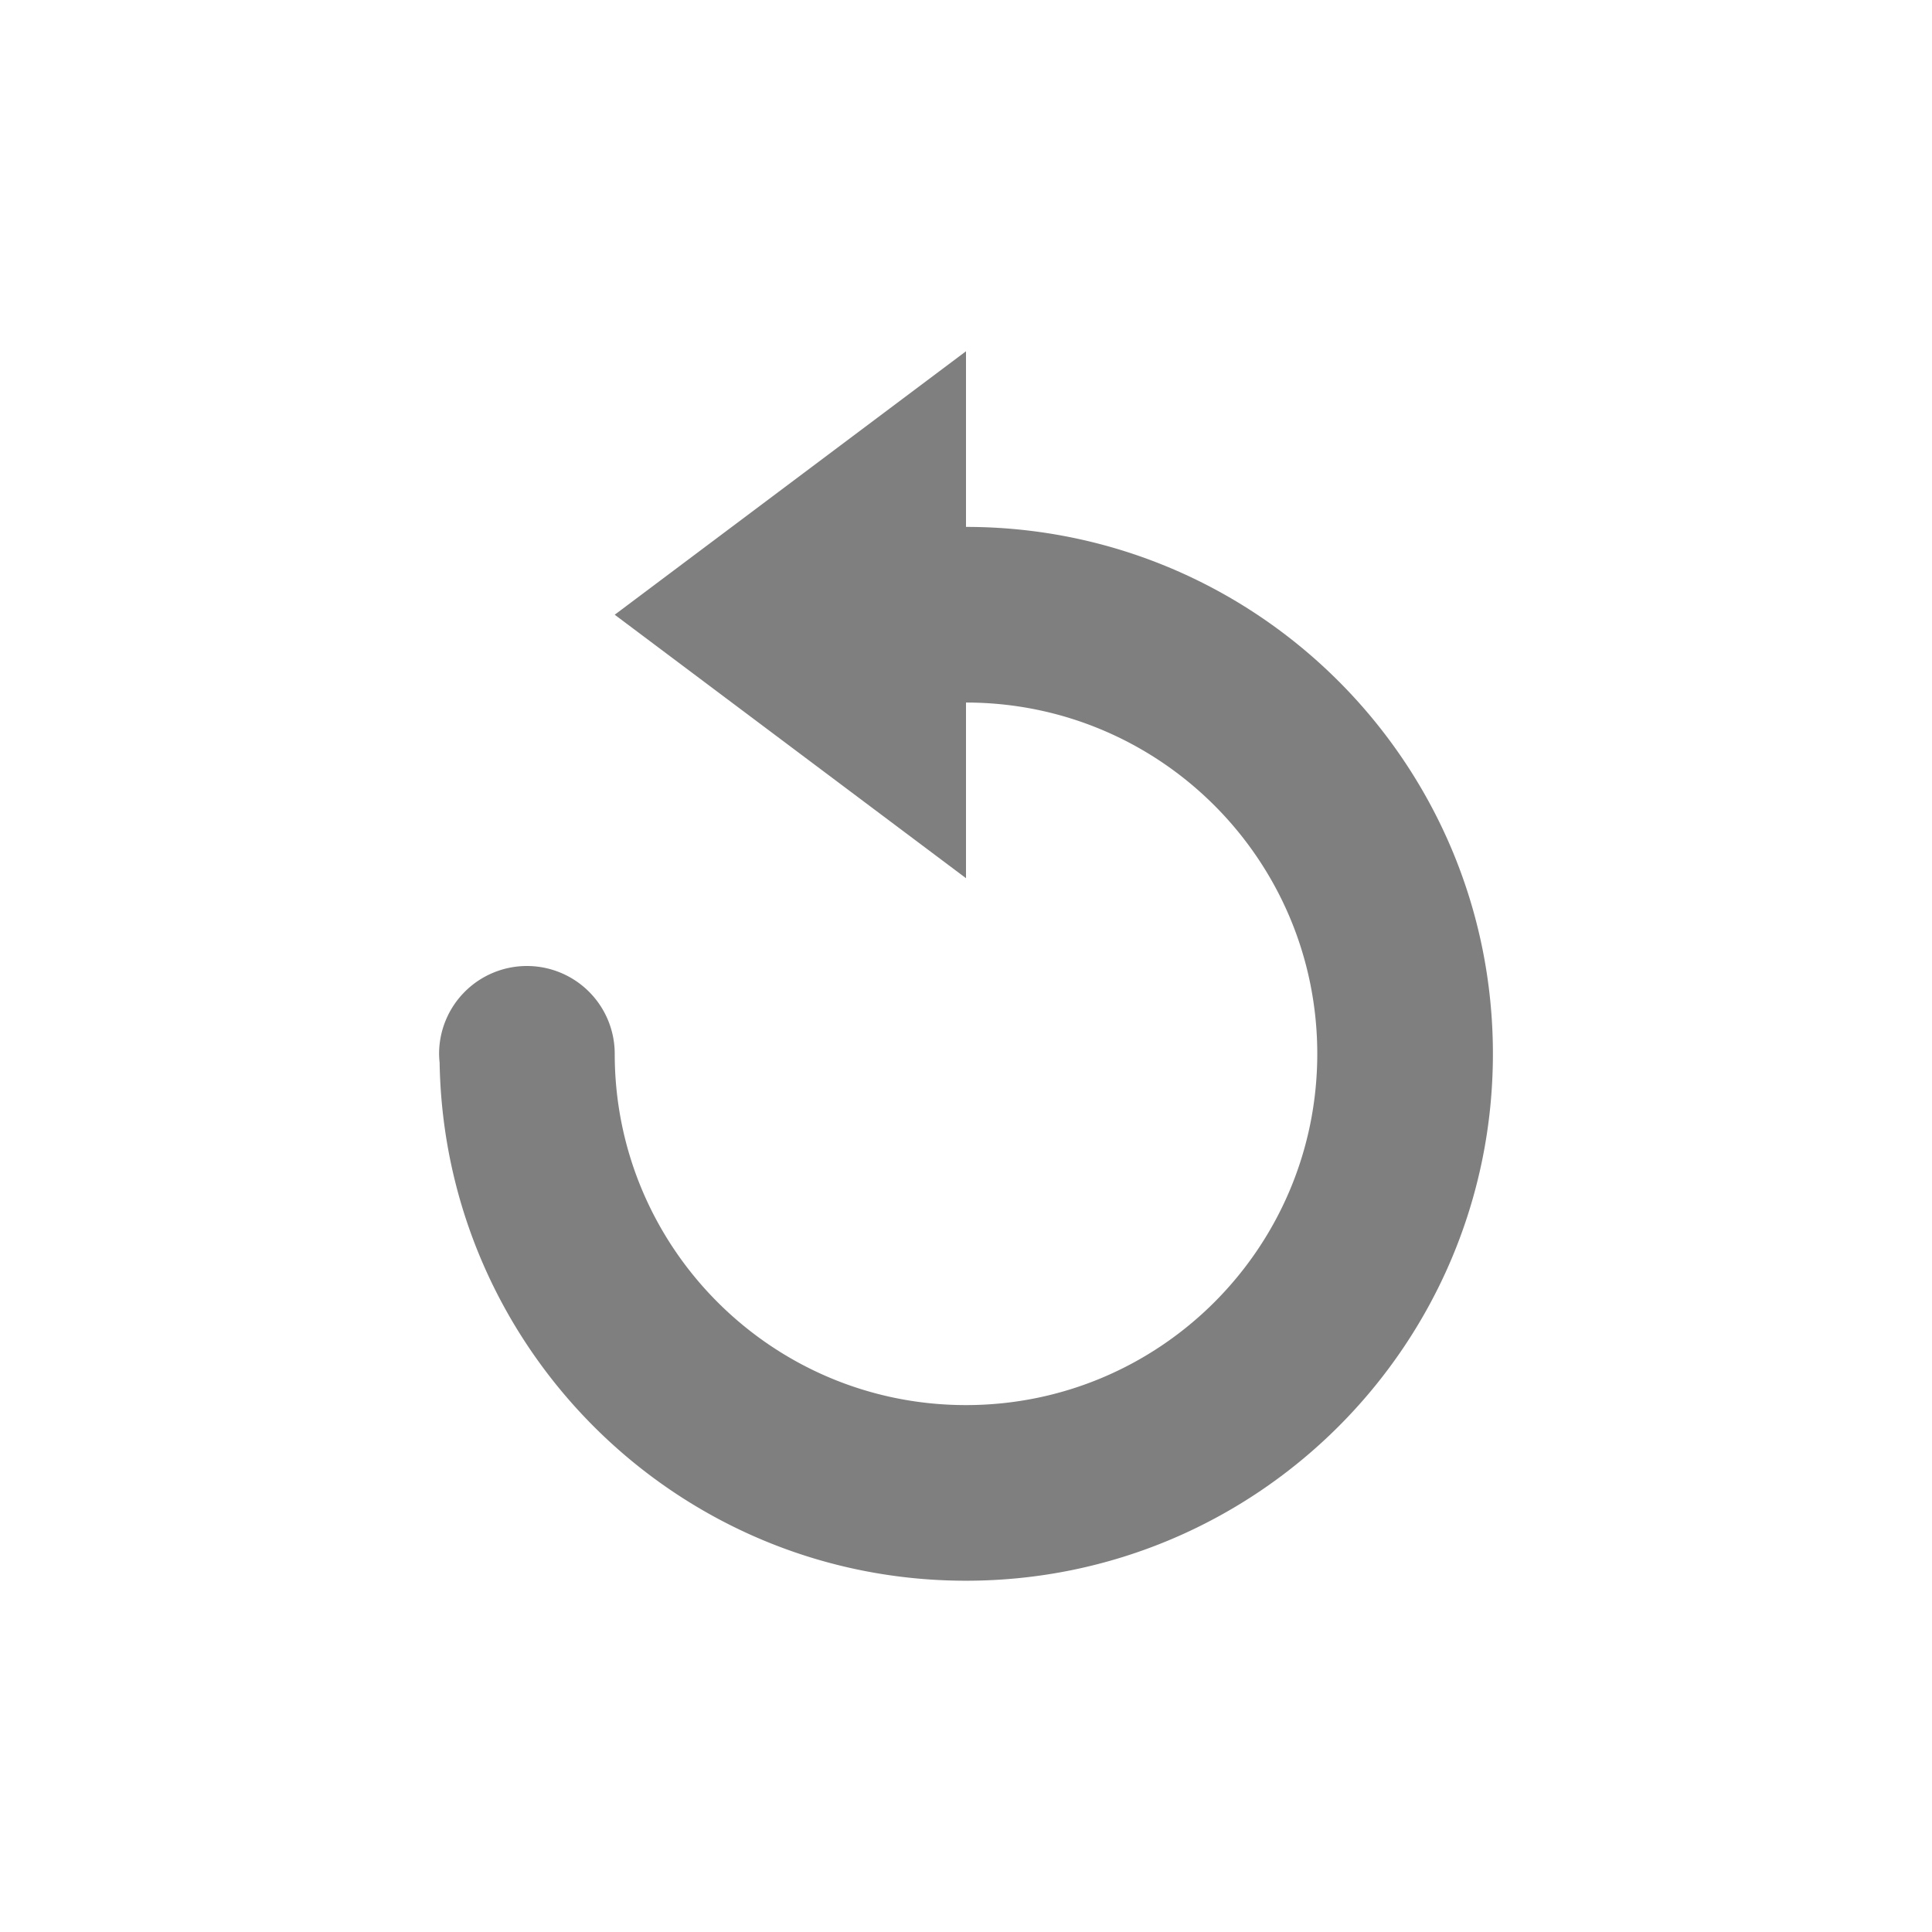 <?xml version="1.0" encoding="UTF-8" standalone="no"?>
<!--Created with Inkscape (http://www.inkscape.org/)-->
<svg id="svg7384" xmlns:rdf="http://www.w3.org/1999/02/22-rdf-syntax-ns#" style="enable-background:new" xmlns="http://www.w3.org/2000/svg" height="22" width="22" version="1.1" xmlns:cc="http://creativecommons.org/ns#" xmlns:dc="http://purl.org/dc/elements/1.1/">
 <g id="layer12" transform="translate(-485.03 -41.017)">
  <path id="path6694" opacity=".5" d="m502.03 53.017c0 3.314-2.686 6-6 6-3.28 0-5.94-2.633-5.994-5.9a1 1 0 0 1 -0.006 -0.1 1 1 0 0 1 1 -1 1 1 0 0 1 1 1c0 2.209 1.791 4 4 4s4-1.791 4-4-1.791-4-4-4v2l-4-3 4-3v2c3.314 0 6 2.686 6 6z"/>
 </g>
</svg>
